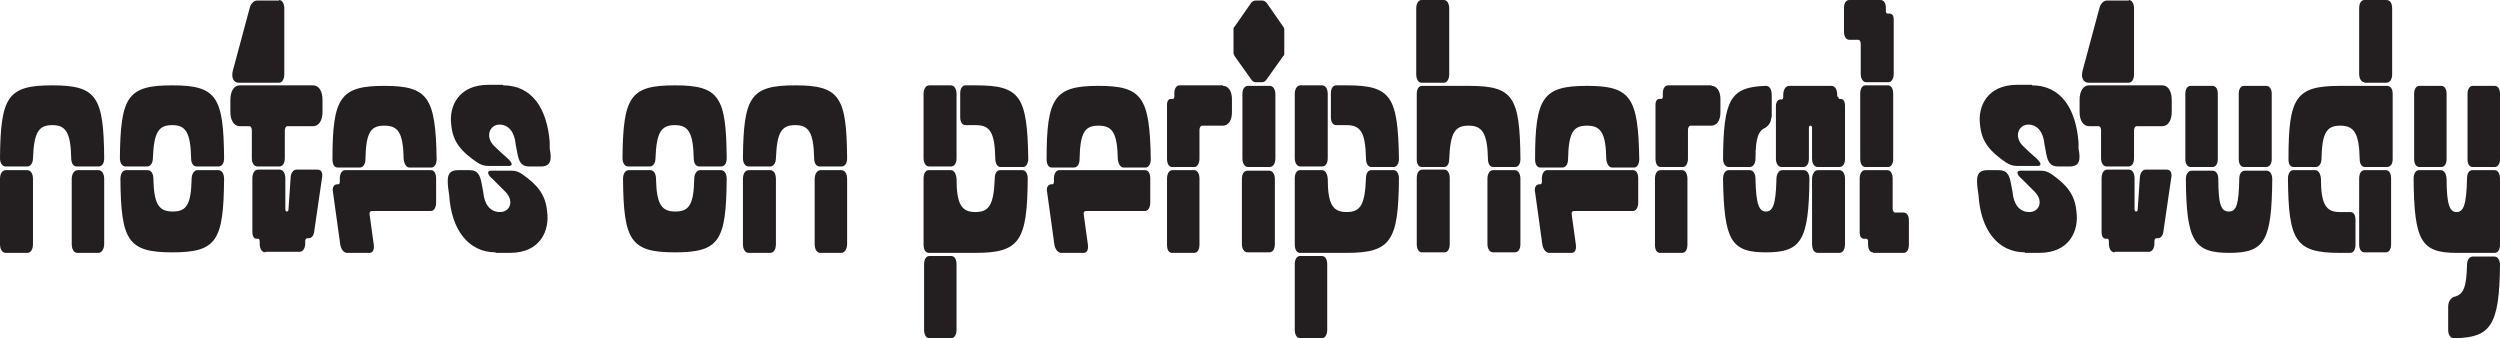<?xml version="1.0" encoding="UTF-8"?>
<svg id="Layer_1" xmlns="http://www.w3.org/2000/svg" version="1.1" viewBox="0 0 477.5 64.6">
  <!-- Generator: Adobe Illustrator 29.3.1, SVG Export Plug-In . SVG Version: 2.1.0 Build 151)  -->
  <defs>
    <style>
      .st0 {
        fill: #231f20;
      }
    </style>
  </defs>
  <path class="st0" d="M10,23.9c-2.6,0-3.5,1.3-3.7,6.3,0,1-.5,1.6-1.1,1.6H1.1c-.7,0-1.1-.7-1.1-1.6.1-11.8,1.5-13.9,10-13.9s9.8,2.2,9.9,13.9c0,1-.4,1.6-1.1,1.6h-4.1c-.7,0-1.1-.6-1.1-1.6-.1-5-1.1-6.3-3.6-6.3ZM6.3,46.6c0,1-.4,1.7-1.1,1.7H1.1c-.7,0-1.1-.7-1.1-1.7v-12.4c0-1,.4-1.7,1.1-1.7h4.1c.7,0,1.1.7,1.1,1.7v12.4ZM19.9,46.6c0,1-.5,1.7-1.1,1.7h-4c-.7,0-1.1-.7-1.1-1.7v-12.4c0-1,.5-1.7,1.1-1.7h4c.7,0,1.1.7,1.1,1.7v12.4Z"/>
  <path class="st0" d="M32.9,23.9c-2.6,0-3.5,1.3-3.7,6.3,0,1-.5,1.6-1.1,1.6h-4.1c-.7,0-1.1-.7-1.1-1.6.1-11.8,1.5-13.9,10-13.9s9.8,2.2,9.9,13.9c0,1-.4,1.6-1.1,1.6h-4.1c-.7,0-1.1-.6-1.1-1.6-.1-5-1.1-6.3-3.6-6.3ZM37.6,32.5h4.1c.7,0,1.1.7,1.1,1.7-.1,11.8-1.4,14-9.9,14s-9.8-2.3-9.9-14c0-1,.4-1.7,1.1-1.7h4.1c.7,0,1.1.7,1.1,1.7.1,4.9,1.1,6.2,3.7,6.2s3.5-1.3,3.6-6.2c0-1,.5-1.7,1.1-1.7Z"/>
  <path class="st0" d="M54.9,24.1c-.3,0-.5.4-.5.8v5.3c0,1-.4,1.6-1.1,1.6h-4.1c-.7,0-1.1-.7-1.1-1.6v-5.3c0-.5-.2-.8-.5-.8h-1.8c-1.1,0-1.8-1.1-1.8-2.7v-2.3c0-1.7.7-2.8,1.8-2.8h14c1.1,0,1.8,1.1,1.8,2.8v2.3c0,1.6-.7,2.7-1.8,2.7h-4.9ZM53.3,0c.6,0,1,.7,1,1.6v12.6c0,.9-.4,1.6-1,1.6h-7.7c-1,0-1.5-1-1.1-2.4l3.2-11.9c.2-.8.8-1.4,1.4-1.4h4.2ZM50.7,48.2c-.7,0-1.1-.7-1.1-1.7v-.4c0-.3-.1-.5-.3-.5h-.3c-.5,0-.8-.5-.8-1.3v-10.2c0-1,.4-1.7,1.1-1.7h4.1c.7,0,1.1.7,1.1,1.7v5.9c0,.2.1.4.3.4h0c.2,0,.3-.2.3-.4l.4-5.9c0-1,.5-1.7,1.1-1.7h4.1c.7,0,1,.7.8,1.6l-1.5,10.3c-.1.7-.5,1.2-1,1.2h-.3c-.2,0-.4.2-.4.5v.4c0,1-.4,1.7-1.1,1.7h-6.5Z"/>
  <path class="st0" d="M73.4,24c-2.6,0-3.5,1.3-3.6,6.4,0,.9-.4,1.6-1.1,1.6h-4.2c-.7,0-1-.7-1-1.6,0-11.8,1.5-14,9.9-14s9.8,2.2,10,14c0,.9-.4,1.6-1,1.6h-4.2c-.6,0-1-.7-1.1-1.6-.1-5-1-6.4-3.7-6.4ZM64.9,34.1c0-.9.4-1.6,1-1.6h16.4c.7,0,1,.7,1,1.6v4.6c0,.9-.4,1.6-1,1.6h-11.3c-.3,0-.5.3-.4.7l.8,5.8c.1.9-.2,1.5-.8,1.5h-4.3c-.6,0-1.1-.6-1.3-1.5l-1.4-10.1c-.2-.9.2-1.5.8-1.5h.2c.2,0,.3-.2.3-.5v-.5Z"/>
  <path class="st0" d="M94.7,48.2c-5.3,0-8.5-4.4-8.9-10.9l-.2-1.4c-.2-2-.2-3.4,1.9-3.4h2.2c1.6,0,2,1,2.3,2.6l.3,1.6c.2,2.3,1.3,3.8,3.2,3.8s2.8-2.1,1-3.9c-1.1-1.1-1.4-1.4-2.4-2.4-1.1-.9-1.1-1.6-.3-1.6h3.8c1,0,1.4.2,2.2.7,2.8,2,4.4,3.8,4.7,7.1.5,3.5-1.2,7.9-7.1,7.9h-2.8ZM96.1,16.3c5.5,0,8.4,4.4,8.9,10.9v1.2c.4,2,.3,3.4-1.7,3.4h-2.2c-1.6,0-2-1-2.3-2.6l-.3-1.6c-.2-2.3-1.3-3.8-3.1-3.8s-2.8,2.2-1.1,4c1.1,1.1,1.6,1.5,2.6,2.4s1.1,1.5.3,1.5h-3.8c-1,0-1.5-.2-2.3-.7-2.9-2-4.6-3.8-4.9-7.1-.5-3.5,1.3-7.7,7.1-7.7h2.8Z"/>
  <path class="st0" d="M128.9,23.9c-2.6,0-3.5,1.3-3.7,6.3,0,1-.5,1.6-1.1,1.6h-4.1c-.7,0-1.1-.7-1.1-1.6.1-11.8,1.5-13.9,10-13.9s9.8,2.2,9.9,13.9c0,1-.4,1.6-1.1,1.6h-4.1c-.7,0-1.1-.6-1.1-1.6-.1-5-1.1-6.3-3.6-6.3ZM133.6,32.5h4.1c.7,0,1.1.7,1.1,1.7-.1,11.8-1.4,14-9.9,14s-9.8-2.3-9.9-14c0-1,.4-1.7,1.1-1.7h4.1c.7,0,1.1.7,1.1,1.7.1,4.9,1.1,6.2,3.7,6.2s3.5-1.3,3.6-6.2c0-1,.5-1.7,1.1-1.7Z"/>
  <path class="st0" d="M151.9,23.9c-2.6,0-3.5,1.3-3.7,6.3,0,1-.5,1.6-1.1,1.6h-4.1c-.7,0-1.1-.7-1.1-1.6.1-11.8,1.5-13.9,10-13.9s9.8,2.2,9.9,13.9c0,1-.4,1.6-1.1,1.6h-4.1c-.7,0-1.1-.6-1.1-1.6-.1-5-1.1-6.3-3.6-6.3ZM148.2,46.6c0,1-.4,1.7-1.1,1.7h-4.1c-.7,0-1.1-.7-1.1-1.7v-12.4c0-1,.4-1.7,1.1-1.7h4.1c.7,0,1.1.7,1.1,1.7v12.4ZM161.8,46.6c0,1-.5,1.7-1.1,1.7h-4c-.7,0-1.1-.7-1.1-1.7v-12.4c0-1,.5-1.7,1.1-1.7h4c.7,0,1.1.7,1.1,1.7v12.4Z"/>
  <path class="st0" d="M181.6,16.3c.7,0,1.1.7,1.1,1.7v12.2c0,1-.4,1.6-1.1,1.6h-4.1c-.7,0-1.1-.7-1.1-1.6v-12.2c0-1,.4-1.7,1.1-1.7h4.1ZM195.3,32.5c.6,0,1,.7,1,1.6-.1,11.9-1.5,14.2-10,14.2h-8.9c-.6,0-1-.6-1-1.6v-12.6c0-1,.4-1.6,1-1.6h4.2c.6,0,1,.6,1.1,1.6,0,5,1,6.4,3.6,6.4s3.5-1.3,3.7-6.4c0-1,.4-1.6,1-1.6h4.3ZM181.7,48.9c.6,0,1,.6,1,1.6v12.5c0,.9-.4,1.6-1,1.6h-4.2c-.6,0-1-.7-1-1.6v-12.5c0-1,.4-1.6,1-1.6h4.2ZM186.4,23.9h-2c-.6,0-1-.6-1-1.5v-4.6c0-.9.4-1.5,1-1.5h2c8.5,0,9.8,2.1,10,14,0,.9-.4,1.6-1,1.6h-4.3c-.6,0-1-.7-1-1.6-.1-5-1-6.4-3.7-6.4Z"/>
  <path class="st0" d="M209.8,24c-2.6,0-3.5,1.3-3.6,6.4,0,.9-.4,1.6-1.1,1.6h-4.2c-.7,0-1-.7-1-1.6,0-11.8,1.5-14,9.9-14s9.8,2.2,10,14c0,.9-.4,1.6-1,1.6h-4.2c-.6,0-1-.7-1.1-1.6-.1-5-1-6.4-3.7-6.4ZM201.3,34.1c0-.9.4-1.6,1-1.6h16.4c.7,0,1,.7,1,1.6v4.6c0,.9-.4,1.6-1,1.6h-11.3c-.3,0-.5.3-.4.7l.8,5.8c.1.9-.2,1.5-.8,1.5h-4.3c-.6,0-1.1-.6-1.3-1.5l-1.4-10.1c-.2-.9.2-1.5.8-1.5h.2c.2,0,.3-.2.3-.5v-.5Z"/>
  <path class="st0" d="M233.6,16.4c1,0,1.7,1,1.7,2.5v2.6c0,1.5-.7,2.5-1.7,2.5h-4c-.3,0-.5.4-.5.8v5.5c0,.9-.4,1.6-1,1.6h-4.2c-.7,0-1-.7-1-1.6v-10.3c0-.7.3-1.1.7-1.1h.4c.2,0,.3-.2.3-.5v-.6c0-.9.4-1.5,1-1.5h8.3ZM222.9,34.1c0-.9.4-1.6,1-1.6h4.2c.6,0,1,.7,1,1.6v12.6c0,1-.4,1.6-1,1.6h-4.2c-.7,0-1-.6-1-1.6v-12.6Z"/>
  <path class="st0" d="M245.3,10.2c0,.2,0,.4-.2.5l-3.2,4.5c-.2.3-.5.5-.8.5h-1.3c-.3,0-.6-.2-.8-.5l-3.2-4.5c-.1-.2-.2-.4-.2-.5v-4.6c0-.2,0-.4.2-.5l3.2-4.6c.2-.2.5-.4.8-.4h1.3c.3,0,.6.2.8.4l3.2,4.6c.1.1.2.4.2.5v4.6ZM242.5,16.4c.7,0,1.1.7,1.1,1.6v12.2c0,1-.4,1.7-1.1,1.7h-4.1c-.7,0-1.1-.7-1.1-1.7v-12.2c0-1,.4-1.6,1.1-1.6h4.1ZM238.3,48.2c-.7,0-1.1-.7-1.1-1.6v-12.4c0-1,.4-1.6,1.1-1.6h4.1c.7,0,1.1.7,1.1,1.6v12.4c0,1-.4,1.6-1.1,1.6h-4.1Z"/>
  <path class="st0" d="M252.5,16.3c.7,0,1.1.7,1.1,1.7v12.2c0,1-.4,1.6-1.1,1.6h-4.1c-.7,0-1.1-.7-1.1-1.6v-12.2c0-1,.4-1.7,1.1-1.7h4.1ZM266.2,32.5c.6,0,1,.7,1,1.6-.1,11.9-1.5,14.2-10,14.2h-8.9c-.6,0-1-.6-1-1.6v-12.6c0-1,.4-1.6,1-1.6h4.2c.6,0,1,.6,1.1,1.6,0,5,1,6.4,3.6,6.4s3.5-1.3,3.7-6.4c0-1,.4-1.6,1-1.6h4.3ZM252.5,48.9c.6,0,1,.6,1,1.6v12.5c0,.9-.4,1.6-1,1.6h-4.2c-.6,0-1-.7-1-1.6v-12.5c0-1,.4-1.6,1-1.6h4.2ZM257.2,23.9h-2c-.6,0-1-.6-1-1.5v-4.6c0-.9.4-1.5,1-1.5h2c8.5,0,9.8,2.1,10,14,0,.9-.4,1.6-1,1.6h-4.3c-.6,0-1-.7-1-1.6-.1-5-1-6.4-3.7-6.4Z"/>
  <path class="st0" d="M275.8,0c.6,0,1,.7,1,1.6v12.6c0,.9-.4,1.6-1,1.6h-4.3c-.6,0-1-.7-1-1.6V1.6c0-.9.4-1.6,1-1.6h4.3ZM271.6,48.2c-.6,0-1-.6-1-1.6v-12.6c0-.9.4-1.6,1-1.6h4.3c.6,0,1,.7,1,1.6v12.6c0,1-.4,1.6-1,1.6h-4.3ZM285.2,31.9c-.6,0-1-.6-1-1.5-.1-5-1.1-6.4-3.7-6.4s-3.5,1.3-3.7,6.4c0,.9-.4,1.5-1,1.5h-4.2c-.7,0-1-.6-1-1.5v-12.5c0-.9.4-1.5,1-1.5h8.9c8.5,0,9.8,2,9.9,14,0,.9-.4,1.5-1,1.5h-4.2ZM285.2,48.2c-.7,0-1.1-.7-1.1-1.6v-12.4c0-1,.4-1.7,1.1-1.7h4.1c.7,0,1.1.7,1.1,1.7v12.4c0,1-.4,1.6-1.1,1.6h-4.1Z"/>
  <path class="st0" d="M303.1,24c-2.6,0-3.5,1.3-3.6,6.4,0,.9-.4,1.6-1.1,1.6h-4.2c-.7,0-1-.7-1-1.6,0-11.8,1.5-14,9.9-14s9.8,2.2,10,14c0,.9-.4,1.6-1,1.6h-4.2c-.6,0-1-.7-1.1-1.6-.1-5-1-6.4-3.7-6.4ZM294.5,34.1c0-.9.4-1.6,1-1.6h16.4c.7,0,1,.7,1,1.6v4.6c0,.9-.4,1.6-1,1.6h-11.3c-.3,0-.5.3-.4.7l.8,5.8c.1.9-.2,1.5-.8,1.5h-4.3c-.6,0-1.1-.6-1.3-1.5l-1.4-10.1c-.2-.9.2-1.5.8-1.5h.2c.2,0,.3-.2.3-.5v-.5Z"/>
  <path class="st0" d="M326.9,16.4c1,0,1.7,1,1.7,2.5v2.6c0,1.5-.7,2.5-1.7,2.5h-4c-.3,0-.5.4-.5.8v5.5c0,.9-.4,1.6-1,1.6h-4.2c-.7,0-1-.7-1-1.6v-10.3c0-.7.3-1.1.7-1.1h.4c.2,0,.3-.2.3-.5v-.6c0-.9.4-1.5,1-1.5h8.3ZM316.1,34.1c0-.9.4-1.6,1-1.6h4.2c.6,0,1,.7,1,1.6v12.6c0,1-.4,1.6-1,1.6h-4.2c-.7,0-1-.6-1-1.6v-12.6Z"/>
  <path class="st0" d="M338.3,22.4c0,.8-.3,1.4-1.1,2-1.3.5-1.9,1.9-1.9,5.9,0,1-.5,1.6-1.1,1.6h-4c-.7,0-1.1-.7-1.1-1.6.1-11.2,1.3-13.7,8.2-13.9.7,0,1.1.7,1.1,1.7v4.4ZM340.4,32.5h4.1c.7,0,1.1.7,1.1,1.7-.1,11.8-1.6,14-8.3,14s-8-2.3-8.2-14c0-1,.4-1.7,1.1-1.7h4c.7,0,1.1.7,1.1,1.7.1,4.9.7,6.2,2,6.2s1.9-1.3,2-6.2c0-1,.5-1.7,1.1-1.7ZM351.1,18.4c0,.3.1.5.3.5h.2c.5,0,.8.5.8,1.3v10.1c0,1-.4,1.6-1.1,1.6h-4.1c-.7,0-1.1-.7-1.1-1.6v-5.9c0-.2-.1-.4-.3-.4s-.3.2-.3.4v5.9c0,1-.4,1.6-1.1,1.6h-4.1c-.7,0-1.1-.7-1.1-1.6v-10.1c0-.7.4-1.2.8-1.2h.3c.2,0,.3-.2.3-.5v-.4c0-1,.5-1.7,1.1-1.7h8.1c.7,0,1.1.7,1.1,1.7v.4ZM352.4,46.6c0,1-.4,1.7-1.1,1.7h-4.1c-.7,0-1.1-.7-1.1-1.7v-12.4c0-1,.5-1.7,1.1-1.7h4.1c.7,0,1.1.7,1.1,1.7v12.4Z"/>
  <path class="st0" d="M359.2,0c.6,0,1,.6,1,1.5v.6c0,.2.1.5.3.5h.4c.5,0,.8.4.8,1.1v10.4c0,.9-.4,1.6-1,1.6h-4.3c-.6,0-1-.7-1-1.6v-5.7c0-.5-.2-.8-.5-.8h-1.7c-.6,0-1-.6-1-1.6V1.5c0-.9.4-1.5,1-1.5h6ZM360.6,16.3c.6,0,1,.6,1,1.6v12.4c0,1-.4,1.6-1,1.6h-4.3c-.6,0-1-.6-1-1.6v-12.4c0-1,.4-1.6,1-1.6h4.3ZM357.8,48.2c-.7,0-1-.6-1-1.6v-.5c0-.3-.1-.5-.4-.5h-.4c-.5,0-.8-.5-.8-1.1v-10.4c0-.9.4-1.6,1-1.6h4.3c.6,0,1,.7,1,1.6v5.7c0,.5.2.8.5.8h1.6c.6,0,1,.6,1,1.5v4.6c0,1-.4,1.6-1,1.6h-5.9Z"/>
  <path class="st0" d="M386.8,48.2c-5.3,0-8.5-4.4-8.9-10.9l-.2-1.4c-.2-2-.2-3.4,1.9-3.4h2.2c1.6,0,2,1,2.3,2.6l.3,1.6c.2,2.3,1.3,3.8,3.2,3.8s2.8-2.1,1-3.9c-1.1-1.1-1.4-1.4-2.4-2.4-1.1-.9-1.1-1.6-.3-1.6h3.8c1,0,1.4.2,2.2.7,2.8,2,4.4,3.8,4.7,7.1.5,3.5-1.2,7.9-7.1,7.9h-2.8ZM388.1,16.3c5.5,0,8.4,4.4,8.9,10.9v1.2c.4,2,.3,3.4-1.7,3.4h-2.2c-1.6,0-2-1-2.3-2.6l-.3-1.6c-.2-2.3-1.3-3.8-3.1-3.8s-2.8,2.2-1.1,4c1.1,1.1,1.6,1.5,2.6,2.4s1.1,1.5.3,1.5h-3.8c-1,0-1.5-.2-2.3-.7-2.9-2-4.6-3.8-4.9-7.1-.5-3.5,1.3-7.7,7.1-7.7h2.8Z"/>
  <path class="st0" d="M408.1,24.1c-.3,0-.5.4-.5.8v5.3c0,1-.4,1.6-1.1,1.6h-4.1c-.7,0-1.1-.7-1.1-1.6v-5.3c0-.5-.2-.8-.5-.8h-1.8c-1.1,0-1.8-1.1-1.8-2.7v-2.3c0-1.7.7-2.8,1.8-2.8h14c1.1,0,1.8,1.1,1.8,2.8v2.3c0,1.6-.7,2.7-1.8,2.7h-4.9ZM406.6,0c.6,0,1,.7,1,1.6v12.6c0,.9-.4,1.6-1,1.6h-7.7c-1,0-1.5-1-1.1-2.4l3.2-11.9c.2-.8.8-1.4,1.4-1.4h4.2ZM403.9,48.2c-.7,0-1.1-.7-1.1-1.7v-.4c0-.3-.1-.5-.3-.5h-.3c-.5,0-.8-.5-.8-1.3v-10.2c0-1,.4-1.7,1.1-1.7h4.1c.7,0,1.1.7,1.1,1.7v5.9c0,.2.1.4.3.4h0c.2,0,.3-.2.3-.4l.4-5.9c0-1,.5-1.7,1.1-1.7h4.1c.7,0,1,.7.8,1.6l-1.5,10.3c-.1.7-.5,1.2-1,1.2h-.3c-.2,0-.4.2-.4.5v.4c0,1-.4,1.7-1.1,1.7h-6.5Z"/>
  <path class="st0" d="M422.6,16.4c.6,0,1,.6,1,1.5v12.5c0,.9-.4,1.5-1,1.5h-4.2c-.6,0-1-.6-1-1.5v-12.5c0-.9.4-1.5,1-1.5h4.2ZM428.8,32.6h4.1c.7,0,1.1.7,1.1,1.6-.1,11.8-1.4,14.1-8.2,14.1s-8.2-2.3-8.3-14.1c0-1,.5-1.6,1.1-1.6h4c.7,0,1.1.7,1.1,1.6,0,4.8.5,6.2,2,6.2s1.9-1.4,2-6.2c0-1,.4-1.6,1.1-1.6ZM432.8,16.4c.7,0,1.1.6,1.1,1.5v12.5c0,.9-.4,1.5-1.1,1.5h-4.2c-.6,0-1-.6-1-1.5v-12.5c0-.9.4-1.5,1-1.5h4.2Z"/>
  <path class="st0" d="M438.1,31.9c-.7,0-1-.6-1-1.5,0-11.9,1.4-14,9.9-14h8.9c.7,0,1.1.6,1.1,1.5v12.5c0,.9-.4,1.5-1.1,1.5h-4.2c-.6,0-1-.6-1-1.5-.1-5-1.1-6.4-3.7-6.4s-3.5,1.3-3.6,6.4c0,.9-.5,1.5-1.1,1.5h-4.2ZM446.9,40.5h2c.7,0,1,.6,1,1.6v4.6c0,1-.4,1.6-1,1.6h-2c-8.5,0-9.8-2.3-9.9-14.2,0-.9.4-1.6,1-1.6h4.2c.6,0,1,.6,1.1,1.6,0,5,1,6.4,3.6,6.4ZM451.6,15.7c-.6,0-1-.7-1-1.6V1.6c0-1,.4-1.6,1-1.6h4.2c.7,0,1.1.6,1.1,1.6v12.6c0,.9-.4,1.6-1.1,1.6h-4.2ZM450.6,34.1c0-1,.4-1.6,1-1.6h4.1c.6,0,1,.6,1,1.6v12.6c0,.9-.4,1.5-1,1.5h-4.1c-.6,0-1-.6-1-1.5v-12.6Z"/>
  <path class="st0" d="M476.5,32.5c.6,0,1,.7,1,1.6v12.6c0,1-.4,1.6-1,1.6h-7.3c-6.8,0-8.1-2.3-8.2-14.2,0-.9.4-1.6,1-1.6h4.2c.6,0,1,.6,1.1,1.6,0,5,.6,6.4,1.9,6.4s1.9-1.3,2-6.4c0-1,.4-1.6,1-1.6h4.2ZM466.3,16.4c.6,0,1,.6,1,1.5v12.5c0,.9-.4,1.5-1,1.5h-4.2c-.6,0-1-.6-1-1.5v-12.5c0-.9.4-1.5,1-1.5h4.2ZM467.6,58.6c0-.9.4-1.6,1.1-1.9,1.9-.4,2.4-2,2.5-6.1,0-1,.5-1.6,1.1-1.6h4.1c.7,0,1.1.7,1.1,1.6-.1,11.8-1.9,13.9-8.8,14-.7,0-1.1-.7-1.1-1.6v-4.4ZM476.5,16.4c.6,0,1,.6,1,1.5v12.5c0,.9-.4,1.5-1,1.5h-4.2c-.7,0-1-.6-1-1.5v-12.5c0-.9.4-1.5,1-1.5h4.2Z"/>
</svg>